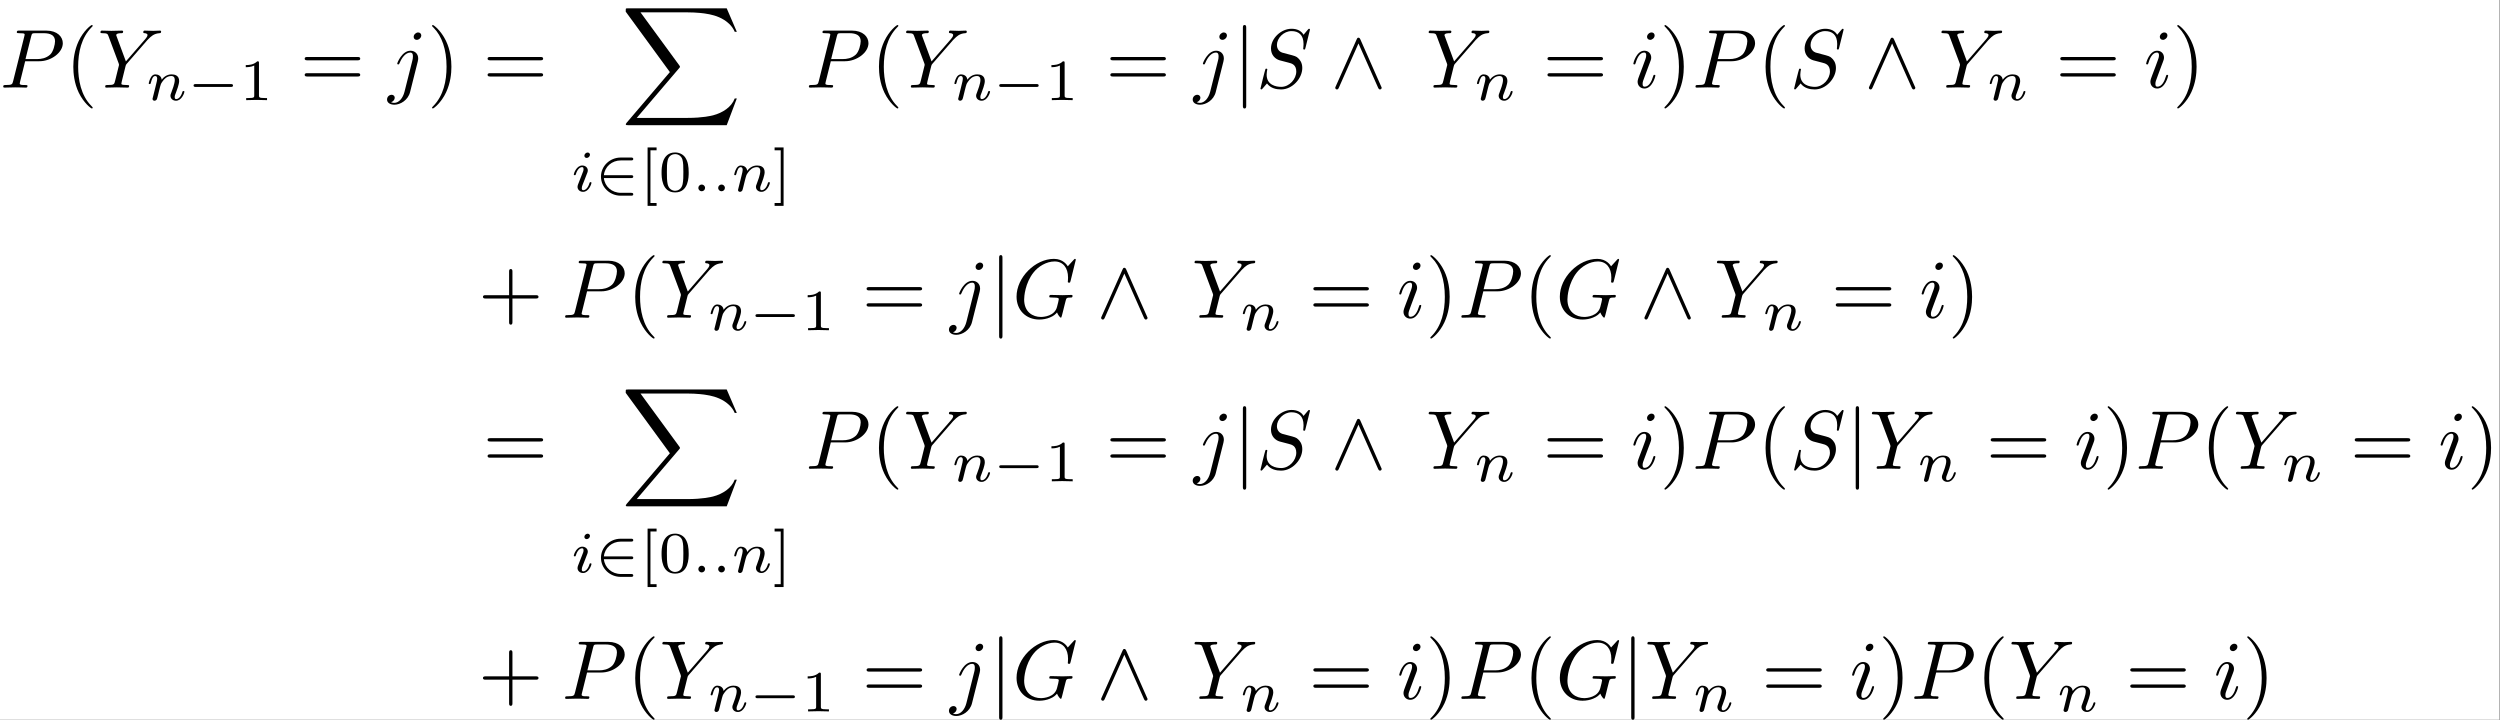 <?xml version='1.0' encoding='UTF-8'?>
<!-- This file was generated by dvisvgm 2.11.1 -->
<svg version='1.1' xmlns='http://www.w3.org/2000/svg' xmlns:xlink='http://www.w3.org/1999/xlink' width='695.55pt' height='200.296pt' viewBox='197.78 42.76 695.55 200.296'>
<rect x="197.78" y="42.76" width="695.55" height="200.296" fill="#808080" stroke="none"/>
<defs>
<path id='g6-88' d='M12.613 13.948L13.818 10.76H13.569C13.181 11.796 12.125 12.473 10.979 12.772C10.77 12.822 9.793 13.081 7.88 13.081H1.873L6.944 7.133C7.014 7.054 7.034 7.024 7.034 6.974C7.034 6.954 7.034 6.924 6.964 6.824L2.321 .478H7.781C9.116 .478 10.022 .618 10.112 .638C10.65 .717 11.517 .887 12.304 1.385C12.553 1.544 13.23 1.993 13.569 2.8H13.818L12.613 0H.837C.608 0 .598 .01 .568 .07C.558 .1 .558 .289 .558 .399L5.828 7.611L.667 13.659C.568 13.778 .568 13.828 .568 13.838C.568 13.948 .658 13.948 .837 13.948H12.613Z'/>
<path id='g0-94' d='M3.547-5.748C3.467-5.918 3.407-5.958 3.318-5.958C3.188-5.958 3.158-5.888 3.098-5.748L.618-.179C.558-.05 .548-.03 .548 .02C.548 .13 .638 .219 .747 .219C.817 .219 .897 .199 .976 .01L3.318-5.27L5.659 .01C5.748 .219 5.848 .219 5.888 .219C5.998 .219 6.087 .13 6.087 .02C6.087 0 6.087-.02 6.027-.139L3.547-5.748Z'/>
<path id='g0-106' d='M1.584-7.113C1.584-7.293 1.584-7.472 1.385-7.472S1.186-7.293 1.186-7.113V2.132C1.186 2.311 1.186 2.491 1.385 2.491S1.584 2.311 1.584 2.132V-7.113Z'/>
<path id='g5-48' d='M3.599-2.225C3.599-2.992 3.508-3.543 3.187-4.031C2.971-4.352 2.538-4.631 1.981-4.631C.363-4.631 .363-2.727 .363-2.225S.363 .139 1.981 .139S3.599-1.723 3.599-2.225ZM1.981-.056C1.66-.056 1.234-.244 1.095-.816C.997-1.227 .997-1.799 .997-2.315C.997-2.824 .997-3.354 1.102-3.738C1.248-4.289 1.695-4.435 1.981-4.435C2.357-4.435 2.72-4.205 2.845-3.801C2.957-3.424 2.964-2.922 2.964-2.315C2.964-1.799 2.964-1.283 2.873-.844C2.734-.209 2.26-.056 1.981-.056Z'/>
<path id='g5-49' d='M2.336-4.435C2.336-4.624 2.322-4.631 2.127-4.631C1.681-4.191 1.046-4.184 .76-4.184V-3.933C.928-3.933 1.388-3.933 1.771-4.129V-.572C1.771-.342 1.771-.251 1.074-.251H.809V0C.934-.007 1.792-.028 2.05-.028C2.267-.028 3.145-.007 3.299 0V-.251H3.034C2.336-.251 2.336-.342 2.336-.572V-4.435Z'/>
<path id='g5-91' d='M2.022 1.743V1.402H1.29V-4.889H2.022V-5.23H.948V1.743H2.022Z'/>
<path id='g5-93' d='M1.297-5.23H.223V-4.889H.955V1.402H.223V1.743H1.297V-5.23Z'/>
<path id='g1-0' d='M5.189-1.576C5.3-1.576 5.467-1.576 5.467-1.743C5.467-1.918 5.307-1.918 5.189-1.918H1.032C.921-1.918 .753-1.918 .753-1.75C.753-1.576 .914-1.576 1.032-1.576H5.189Z'/>
<path id='g1-50' d='M4.331-1.576C4.442-1.576 4.61-1.576 4.61-1.743C4.61-1.918 4.449-1.918 4.331-1.918H1.102C1.206-2.929 2.05-3.682 3.138-3.682H4.331C4.442-3.682 4.61-3.682 4.61-3.85C4.61-4.024 4.449-4.024 4.331-4.024H3.11C1.813-4.024 .753-3.006 .753-1.75C.753-.467 1.827 .53 3.11 .53H4.331C4.442 .53 4.61 .53 4.61 .363C4.61 .188 4.449 .188 4.331 .188H3.138C2.05 .188 1.206-.565 1.102-1.576H4.331Z'/>
<path id='g3-58' d='M1.583-.398C1.583-.649 1.374-.802 1.186-.802C.955-.802 .781-.614 .781-.404C.781-.153 .99 0 1.179 0C1.409 0 1.583-.188 1.583-.398Z'/>
<path id='g3-105' d='M2.26-4.359C2.26-4.47 2.176-4.624 1.981-4.624C1.792-4.624 1.59-4.442 1.59-4.24C1.59-4.122 1.681-3.975 1.869-3.975C2.071-3.975 2.26-4.17 2.26-4.359ZM.837-.816C.809-.725 .774-.642 .774-.523C.774-.195 1.053 .07 1.437 .07C2.134 .07 2.441-.893 2.441-.997C2.441-1.088 2.35-1.088 2.329-1.088C2.232-1.088 2.225-1.046 2.197-.969C2.036-.411 1.73-.126 1.458-.126C1.318-.126 1.283-.216 1.283-.37C1.283-.53 1.332-.663 1.395-.816C1.465-1.004 1.541-1.193 1.618-1.374C1.681-1.541 1.932-2.176 1.96-2.26C1.981-2.329 2.001-2.413 2.001-2.483C2.001-2.81 1.723-3.075 1.339-3.075C.649-3.075 .328-2.127 .328-2.008C.328-1.918 .425-1.918 .446-1.918C.544-1.918 .551-1.953 .572-2.029C.753-2.629 1.06-2.88 1.318-2.88C1.43-2.88 1.492-2.824 1.492-2.636C1.492-2.476 1.451-2.371 1.276-1.939L.837-.816Z'/>
<path id='g3-110' d='M.851-.439C.823-.349 .781-.174 .781-.153C.781 0 .907 .07 1.018 .07C1.144 .07 1.255-.021 1.29-.084S1.381-.37 1.416-.516C1.451-.649 1.527-.969 1.569-1.144C1.611-1.297 1.653-1.451 1.688-1.611C1.764-1.897 1.778-1.953 1.981-2.239C2.176-2.518 2.504-2.88 3.027-2.88C3.431-2.88 3.438-2.525 3.438-2.392C3.438-1.974 3.138-1.2 3.027-.907C2.95-.711 2.922-.649 2.922-.53C2.922-.16 3.229 .07 3.585 .07C4.282 .07 4.589-.893 4.589-.997C4.589-1.088 4.498-1.088 4.477-1.088C4.38-1.088 4.373-1.046 4.345-.969C4.184-.411 3.884-.126 3.605-.126C3.459-.126 3.431-.223 3.431-.37C3.431-.53 3.466-.621 3.592-.934C3.675-1.151 3.961-1.89 3.961-2.28C3.961-2.957 3.424-3.075 3.055-3.075C2.476-3.075 2.085-2.72 1.876-2.441C1.827-2.922 1.416-3.075 1.13-3.075C.83-3.075 .669-2.859 .579-2.699C.425-2.441 .328-2.043 .328-2.008C.328-1.918 .425-1.918 .446-1.918C.544-1.918 .551-1.939 .6-2.127C.704-2.538 .837-2.88 1.109-2.88C1.29-2.88 1.339-2.727 1.339-2.538C1.339-2.406 1.276-2.148 1.227-1.96S1.109-1.485 1.074-1.332L.851-.439Z'/>
<path id='g4-40' d='M3.298 2.391C3.298 2.361 3.298 2.341 3.128 2.172C1.883 .917 1.564-.966 1.564-2.491C1.564-4.224 1.943-5.958 3.168-7.203C3.298-7.323 3.298-7.342 3.298-7.372C3.298-7.442 3.258-7.472 3.198-7.472C3.098-7.472 2.202-6.795 1.614-5.529C1.106-4.433 .986-3.328 .986-2.491C.986-1.714 1.096-.508 1.644 .618C2.242 1.843 3.098 2.491 3.198 2.491C3.258 2.491 3.298 2.461 3.298 2.391Z'/>
<path id='g4-41' d='M2.879-2.491C2.879-3.268 2.77-4.473 2.222-5.599C1.624-6.824 .767-7.472 .667-7.472C.608-7.472 .568-7.432 .568-7.372C.568-7.342 .568-7.323 .757-7.143C1.733-6.157 2.301-4.573 2.301-2.491C2.301-.787 1.933 .966 .697 2.222C.568 2.341 .568 2.361 .568 2.391C.568 2.451 .608 2.491 .667 2.491C.767 2.491 1.664 1.813 2.252 .548C2.76-.548 2.879-1.654 2.879-2.491Z'/>
<path id='g4-43' d='M4.075-2.291H6.854C6.994-2.291 7.183-2.291 7.183-2.491S6.994-2.69 6.854-2.69H4.075V-5.479C4.075-5.619 4.075-5.808 3.875-5.808S3.676-5.619 3.676-5.479V-2.69H.887C.747-2.69 .558-2.69 .558-2.491S.747-2.291 .887-2.291H3.676V.498C3.676 .638 3.676 .827 3.875 .827S4.075 .638 4.075 .498V-2.291Z'/>
<path id='g4-61' d='M6.844-3.258C6.994-3.258 7.183-3.258 7.183-3.457S6.994-3.656 6.854-3.656H.887C.747-3.656 .558-3.656 .558-3.457S.747-3.258 .897-3.258H6.844ZM6.854-1.325C6.994-1.325 7.183-1.325 7.183-1.524S6.994-1.724 6.844-1.724H.897C.747-1.724 .558-1.724 .558-1.524S.747-1.325 .887-1.325H6.854Z'/>
<path id='g2-71' d='M7.572-6.924C7.572-6.954 7.552-7.024 7.462-7.024C7.432-7.024 7.422-7.014 7.313-6.904L6.615-6.137C6.526-6.276 6.067-7.024 4.961-7.024C2.74-7.024 .498-4.822 .498-2.511C.498-.927 1.604 .219 3.218 .219C3.656 .219 4.105 .13 4.463-.02C4.961-.219 5.151-.428 5.33-.628C5.42-.379 5.679-.01 5.778-.01C5.828-.01 5.848-.04 5.848-.05C5.868-.07 5.968-.448 6.017-.658L6.207-1.425C6.247-1.594 6.296-1.763 6.336-1.933C6.446-2.381 6.456-2.401 7.024-2.411C7.073-2.411 7.183-2.421 7.183-2.61C7.183-2.68 7.133-2.72 7.054-2.72C6.824-2.72 6.237-2.69 6.007-2.69C5.699-2.69 4.922-2.72 4.613-2.72C4.523-2.72 4.403-2.72 4.403-2.521C4.403-2.411 4.483-2.411 4.702-2.411C4.712-2.411 5.001-2.411 5.23-2.391C5.489-2.361 5.539-2.331 5.539-2.202C5.539-2.112 5.43-1.664 5.33-1.295C5.051-.199 3.756-.09 3.407-.09C2.451-.09 1.405-.658 1.405-2.182C1.405-2.491 1.504-4.134 2.55-5.43C3.088-6.107 4.055-6.715 5.041-6.715C6.057-6.715 6.645-5.948 6.645-4.792C6.645-4.394 6.615-4.384 6.615-4.284S6.725-4.184 6.765-4.184C6.894-4.184 6.894-4.204 6.944-4.384L7.572-6.924Z'/>
<path id='g2-80' d='M3.019-3.148H4.712C6.127-3.148 7.512-4.184 7.512-5.3C7.512-6.067 6.854-6.804 5.549-6.804H2.321C2.132-6.804 2.022-6.804 2.022-6.615C2.022-6.496 2.112-6.496 2.311-6.496C2.441-6.496 2.62-6.486 2.74-6.476C2.899-6.456 2.959-6.426 2.959-6.316C2.959-6.276 2.949-6.247 2.919-6.127L1.584-.777C1.484-.389 1.465-.309 .677-.309C.508-.309 .399-.309 .399-.12C.399 0 .518 0 .548 0C.827 0 1.534-.03 1.813-.03C2.022-.03 2.242-.02 2.451-.02C2.67-.02 2.889 0 3.098 0C3.168 0 3.298 0 3.298-.199C3.298-.309 3.208-.309 3.019-.309C2.65-.309 2.371-.309 2.371-.488C2.371-.548 2.391-.598 2.401-.658L3.019-3.148ZM3.736-6.117C3.826-6.466 3.846-6.496 4.274-6.496H5.23C6.057-6.496 6.585-6.227 6.585-5.539C6.585-5.151 6.386-4.294 5.998-3.935C5.499-3.487 4.902-3.407 4.463-3.407H3.059L3.736-6.117Z'/>
<path id='g2-83' d='M6.426-6.924C6.426-6.954 6.406-7.024 6.316-7.024C6.267-7.024 6.257-7.014 6.137-6.874L5.659-6.306C5.4-6.775 4.882-7.024 4.234-7.024C2.969-7.024 1.773-5.878 1.773-4.672C1.773-3.866 2.301-3.407 2.809-3.258L3.875-2.979C4.244-2.889 4.792-2.74 4.792-1.923C4.792-1.026 3.975-.09 2.999-.09C2.361-.09 1.255-.309 1.255-1.544C1.255-1.783 1.305-2.022 1.315-2.082C1.325-2.122 1.335-2.132 1.335-2.152C1.335-2.252 1.265-2.262 1.215-2.262S1.146-2.252 1.116-2.222C1.076-2.182 .518 .09 .518 .12C.518 .179 .568 .219 .628 .219C.677 .219 .687 .209 .807 .07L1.295-.498C1.724 .08 2.401 .219 2.979 .219C4.334 .219 5.509-1.106 5.509-2.341C5.509-3.029 5.171-3.367 5.021-3.507C4.792-3.736 4.643-3.776 3.756-4.005C3.537-4.065 3.178-4.164 3.088-4.184C2.819-4.274 2.481-4.563 2.481-5.091C2.481-5.898 3.278-6.745 4.224-6.745C5.051-6.745 5.659-6.316 5.659-5.2C5.659-4.882 5.619-4.702 5.619-4.643C5.619-4.633 5.619-4.543 5.738-4.543C5.838-4.543 5.848-4.573 5.888-4.742L6.426-6.924Z'/>
<path id='g2-89' d='M5.948-5.669L6.087-5.808C6.386-6.107 6.715-6.446 7.392-6.496C7.502-6.506 7.592-6.506 7.592-6.685C7.592-6.765 7.542-6.804 7.462-6.804C7.203-6.804 6.914-6.775 6.645-6.775C6.316-6.775 5.968-6.804 5.649-6.804C5.589-6.804 5.46-6.804 5.46-6.615C5.46-6.506 5.559-6.496 5.609-6.496C5.679-6.496 5.968-6.476 5.968-6.267C5.968-6.097 5.738-5.838 5.699-5.788L3.387-3.128L2.291-6.087C2.232-6.227 2.232-6.247 2.232-6.257C2.232-6.496 2.72-6.496 2.819-6.496C2.959-6.496 3.059-6.496 3.059-6.695C3.059-6.804 2.939-6.804 2.909-6.804C2.63-6.804 1.933-6.775 1.654-6.775C1.405-6.775 .787-6.804 .538-6.804C.478-6.804 .349-6.804 .349-6.605C.349-6.496 .448-6.496 .578-6.496C1.176-6.496 1.215-6.406 1.305-6.157L2.531-2.879C2.54-2.849 2.57-2.74 2.57-2.71S2.172-1.076 2.122-.897C1.993-.349 1.983-.319 1.186-.309C.996-.309 .917-.309 .917-.11C.917 0 1.036 0 1.056 0C1.335 0 2.032-.03 2.311-.03S3.308 0 3.587 0C3.656 0 3.776 0 3.776-.199C3.776-.309 3.686-.309 3.497-.309C3.477-.309 3.288-.309 3.118-.329C2.909-.349 2.849-.369 2.849-.488C2.849-.558 2.939-.907 2.989-1.116L3.337-2.521C3.387-2.71 3.397-2.74 3.477-2.829L5.948-5.669Z'/>
<path id='g2-105' d='M2.829-6.227C2.829-6.426 2.69-6.585 2.461-6.585C2.192-6.585 1.923-6.326 1.923-6.057C1.923-5.868 2.062-5.699 2.301-5.699C2.531-5.699 2.829-5.928 2.829-6.227ZM2.072-2.481C2.192-2.77 2.192-2.79 2.291-3.059C2.371-3.258 2.421-3.397 2.421-3.587C2.421-4.035 2.102-4.403 1.604-4.403C.667-4.403 .289-2.959 .289-2.869C.289-2.77 .389-2.77 .408-2.77C.508-2.77 .518-2.79 .568-2.949C.837-3.885 1.235-4.184 1.574-4.184C1.654-4.184 1.823-4.184 1.823-3.866C1.823-3.656 1.753-3.447 1.714-3.347C1.634-3.088 1.186-1.933 1.026-1.504C.927-1.245 .797-.917 .797-.707C.797-.239 1.136 .11 1.614 .11C2.55 .11 2.919-1.335 2.919-1.425C2.919-1.524 2.829-1.524 2.8-1.524C2.7-1.524 2.7-1.494 2.65-1.345C2.471-.717 2.142-.11 1.634-.11C1.465-.11 1.395-.209 1.395-.438C1.395-.687 1.455-.827 1.684-1.435L2.072-2.481Z'/>
<path id='g2-106' d='M3.955-6.227C3.955-6.416 3.816-6.585 3.577-6.585C3.347-6.585 3.049-6.356 3.049-6.057C3.049-5.858 3.188-5.699 3.417-5.699C3.686-5.699 3.955-5.958 3.955-6.227ZM1.953 .498C1.763 1.255 1.285 1.823 .727 1.823C.667 1.823 .518 1.823 .339 1.733C.638 1.664 .787 1.405 .787 1.205C.787 1.046 .677 .857 .408 .857C.159 .857-.13 1.066-.13 1.425C-.13 1.823 .269 2.042 .747 2.042C1.445 2.042 2.371 1.514 2.62 .528L3.537-3.118C3.587-3.318 3.587-3.457 3.587-3.487C3.587-4.055 3.168-4.403 2.67-4.403C1.654-4.403 1.086-2.959 1.086-2.869C1.086-2.77 1.186-2.77 1.205-2.77C1.295-2.77 1.305-2.78 1.385-2.969C1.634-3.577 2.092-4.184 2.64-4.184C2.78-4.184 2.959-4.144 2.959-3.726C2.959-3.497 2.929-3.387 2.889-3.218L1.953 .498Z'/>
</defs>
<g id='page1' transform='matrix(2.331 0 0 2.331 0 0)'>
<rect x='84.832' y='18.341' width='298.336' height='85.911' fill='#fff'/>
<use x='84.832' y='28.801' xlink:href='#g2-80'/>
<use x='92.612' y='28.801' xlink:href='#g4-40'/>
<use x='96.486' y='28.801' xlink:href='#g2-89'/>
<use x='102.27' y='30.296' xlink:href='#g3-110'/>
<use x='107.195' y='30.296' xlink:href='#g1-0'/>
<use x='113.422' y='30.296' xlink:href='#g5-49'/>
<use x='120.658' y='28.801' xlink:href='#g4-61'/>
<use x='131.174' y='28.801' xlink:href='#g2-106'/>
<use x='135.847' y='28.801' xlink:href='#g4-41'/>
<use x='142.489' y='28.801' xlink:href='#g4-61'/>
<use x='158.973' y='19.337' xlink:href='#g6-88'/>
<use x='153.005' y='41.172' xlink:href='#g3-105'/>
<use x='155.824' y='41.172' xlink:href='#g1-50'/>
<use x='161.193' y='41.172' xlink:href='#g5-91'/>
<use x='163.448' y='41.172' xlink:href='#g5-48'/>
<use x='167.419' y='41.172' xlink:href='#g3-58'/>
<use x='169.786' y='41.172' xlink:href='#g3-58'/>
<use x='172.152' y='41.172' xlink:href='#g3-110'/>
<use x='177.077' y='41.172' xlink:href='#g5-93'/>
<use x='180.992' y='28.801' xlink:href='#g2-80'/>
<use x='188.772' y='28.801' xlink:href='#g4-40'/>
<use x='192.647' y='28.801' xlink:href='#g2-89'/>
<use x='198.43' y='30.296' xlink:href='#g3-110'/>
<use x='203.355' y='30.296' xlink:href='#g1-0'/>
<use x='209.582' y='30.296' xlink:href='#g5-49'/>
<use x='216.819' y='28.801' xlink:href='#g4-61'/>
<use x='227.335' y='28.801' xlink:href='#g2-106'/>
<use x='232.008' y='28.801' xlink:href='#g0-106'/>
<use x='234.775' y='28.801' xlink:href='#g2-83'/>
<use x='243.672' y='28.801' xlink:href='#g0-94'/>
<use x='255.019' y='28.801' xlink:href='#g2-89'/>
<use x='260.802' y='30.296' xlink:href='#g3-110'/>
<use x='268.993' y='28.801' xlink:href='#g4-61'/>
<use x='279.509' y='28.801' xlink:href='#g2-105'/>
<use x='282.941' y='28.801' xlink:href='#g4-41'/>
<use x='286.815' y='28.801' xlink:href='#g2-80'/>
<use x='294.595' y='28.801' xlink:href='#g4-40'/>
<use x='298.47' y='28.801' xlink:href='#g2-83'/>
<use x='307.367' y='28.801' xlink:href='#g0-94'/>
<use x='316.222' y='28.801' xlink:href='#g2-89'/>
<use x='322.006' y='30.296' xlink:href='#g3-110'/>
<use x='330.197' y='28.801' xlink:href='#g4-61'/>
<use x='340.713' y='28.801' xlink:href='#g2-105'/>
<use x='344.145' y='28.801' xlink:href='#g4-41'/>
<use x='141.936' y='56.265' xlink:href='#g4-43'/>
<use x='151.898' y='56.265' xlink:href='#g2-80'/>
<use x='159.678' y='56.265' xlink:href='#g4-40'/>
<use x='163.553' y='56.265' xlink:href='#g2-89'/>
<use x='169.336' y='57.759' xlink:href='#g3-110'/>
<use x='174.261' y='57.759' xlink:href='#g1-0'/>
<use x='180.488' y='57.759' xlink:href='#g5-49'/>
<use x='187.725' y='56.265' xlink:href='#g4-61'/>
<use x='198.241' y='56.265' xlink:href='#g2-106'/>
<use x='202.914' y='56.265' xlink:href='#g0-106'/>
<use x='205.681' y='56.265' xlink:href='#g2-71'/>
<use x='215.728' y='56.265' xlink:href='#g0-94'/>
<use x='227.074' y='56.265' xlink:href='#g2-89'/>
<use x='232.858' y='57.759' xlink:href='#g3-110'/>
<use x='241.049' y='56.265' xlink:href='#g4-61'/>
<use x='251.565' y='56.265' xlink:href='#g2-105'/>
<use x='254.997' y='56.265' xlink:href='#g4-41'/>
<use x='258.871' y='56.265' xlink:href='#g2-80'/>
<use x='266.651' y='56.265' xlink:href='#g4-40'/>
<use x='270.526' y='56.265' xlink:href='#g2-71'/>
<use x='280.573' y='56.265' xlink:href='#g0-94'/>
<use x='289.428' y='56.265' xlink:href='#g2-89'/>
<use x='295.212' y='57.759' xlink:href='#g3-110'/>
<use x='303.402' y='56.265' xlink:href='#g4-61'/>
<use x='313.918' y='56.265' xlink:href='#g2-105'/>
<use x='317.351' y='56.265' xlink:href='#g4-41'/>
<use x='142.489' y='74.298' xlink:href='#g4-61'/>
<use x='158.973' y='64.833' xlink:href='#g6-88'/>
<use x='153.005' y='86.668' xlink:href='#g3-105'/>
<use x='155.824' y='86.668' xlink:href='#g1-50'/>
<use x='161.193' y='86.668' xlink:href='#g5-91'/>
<use x='163.448' y='86.668' xlink:href='#g5-48'/>
<use x='167.419' y='86.668' xlink:href='#g3-58'/>
<use x='169.786' y='86.668' xlink:href='#g3-58'/>
<use x='172.152' y='86.668' xlink:href='#g3-110'/>
<use x='177.077' y='86.668' xlink:href='#g5-93'/>
<use x='180.992' y='74.298' xlink:href='#g2-80'/>
<use x='188.772' y='74.298' xlink:href='#g4-40'/>
<use x='192.647' y='74.298' xlink:href='#g2-89'/>
<use x='198.43' y='75.792' xlink:href='#g3-110'/>
<use x='203.355' y='75.792' xlink:href='#g1-0'/>
<use x='209.582' y='75.792' xlink:href='#g5-49'/>
<use x='216.819' y='74.298' xlink:href='#g4-61'/>
<use x='227.335' y='74.298' xlink:href='#g2-106'/>
<use x='232.008' y='74.298' xlink:href='#g0-106'/>
<use x='234.775' y='74.298' xlink:href='#g2-83'/>
<use x='243.672' y='74.298' xlink:href='#g0-94'/>
<use x='255.019' y='74.298' xlink:href='#g2-89'/>
<use x='260.802' y='75.792' xlink:href='#g3-110'/>
<use x='268.993' y='74.298' xlink:href='#g4-61'/>
<use x='279.509' y='74.298' xlink:href='#g2-105'/>
<use x='282.941' y='74.298' xlink:href='#g4-41'/>
<use x='286.815' y='74.298' xlink:href='#g2-80'/>
<use x='294.595' y='74.298' xlink:href='#g4-40'/>
<use x='298.47' y='74.298' xlink:href='#g2-83'/>
<use x='305.153' y='74.298' xlink:href='#g0-106'/>
<use x='307.92' y='74.298' xlink:href='#g2-89'/>
<use x='313.704' y='75.792' xlink:href='#g3-110'/>
<use x='321.895' y='74.298' xlink:href='#g4-61'/>
<use x='332.411' y='74.298' xlink:href='#g2-105'/>
<use x='335.843' y='74.298' xlink:href='#g4-41'/>
<use x='339.717' y='74.298' xlink:href='#g2-80'/>
<use x='347.497' y='74.298' xlink:href='#g4-40'/>
<use x='351.372' y='74.298' xlink:href='#g2-89'/>
<use x='357.155' y='75.792' xlink:href='#g3-110'/>
<use x='365.346' y='74.298' xlink:href='#g4-61'/>
<use x='375.862' y='74.298' xlink:href='#g2-105'/>
<use x='379.294' y='74.298' xlink:href='#g4-41'/>
<use x='141.936' y='101.761' xlink:href='#g4-43'/>
<use x='151.898' y='101.761' xlink:href='#g2-80'/>
<use x='159.678' y='101.761' xlink:href='#g4-40'/>
<use x='163.553' y='101.761' xlink:href='#g2-89'/>
<use x='169.336' y='103.256' xlink:href='#g3-110'/>
<use x='174.261' y='103.256' xlink:href='#g1-0'/>
<use x='180.488' y='103.256' xlink:href='#g5-49'/>
<use x='187.725' y='101.761' xlink:href='#g4-61'/>
<use x='198.241' y='101.761' xlink:href='#g2-106'/>
<use x='202.914' y='101.761' xlink:href='#g0-106'/>
<use x='205.681' y='101.761' xlink:href='#g2-71'/>
<use x='215.728' y='101.761' xlink:href='#g0-94'/>
<use x='227.074' y='101.761' xlink:href='#g2-89'/>
<use x='232.858' y='103.256' xlink:href='#g3-110'/>
<use x='241.049' y='101.761' xlink:href='#g4-61'/>
<use x='251.565' y='101.761' xlink:href='#g2-105'/>
<use x='254.997' y='101.761' xlink:href='#g4-41'/>
<use x='258.871' y='101.761' xlink:href='#g2-80'/>
<use x='266.651' y='101.761' xlink:href='#g4-40'/>
<use x='270.526' y='101.761' xlink:href='#g2-71'/>
<use x='278.359' y='101.761' xlink:href='#g0-106'/>
<use x='281.126' y='101.761' xlink:href='#g2-89'/>
<use x='286.91' y='103.256' xlink:href='#g3-110'/>
<use x='295.1' y='101.761' xlink:href='#g4-61'/>
<use x='305.616' y='101.761' xlink:href='#g2-105'/>
<use x='309.049' y='101.761' xlink:href='#g4-41'/>
<use x='312.923' y='101.761' xlink:href='#g2-80'/>
<use x='320.703' y='101.761' xlink:href='#g4-40'/>
<use x='324.577' y='101.761' xlink:href='#g2-89'/>
<use x='330.361' y='103.256' xlink:href='#g3-110'/>
<use x='338.551' y='101.761' xlink:href='#g4-61'/>
<use x='349.067' y='101.761' xlink:href='#g2-105'/>
<use x='352.5' y='101.761' xlink:href='#g4-41'/>
</g>
</svg>